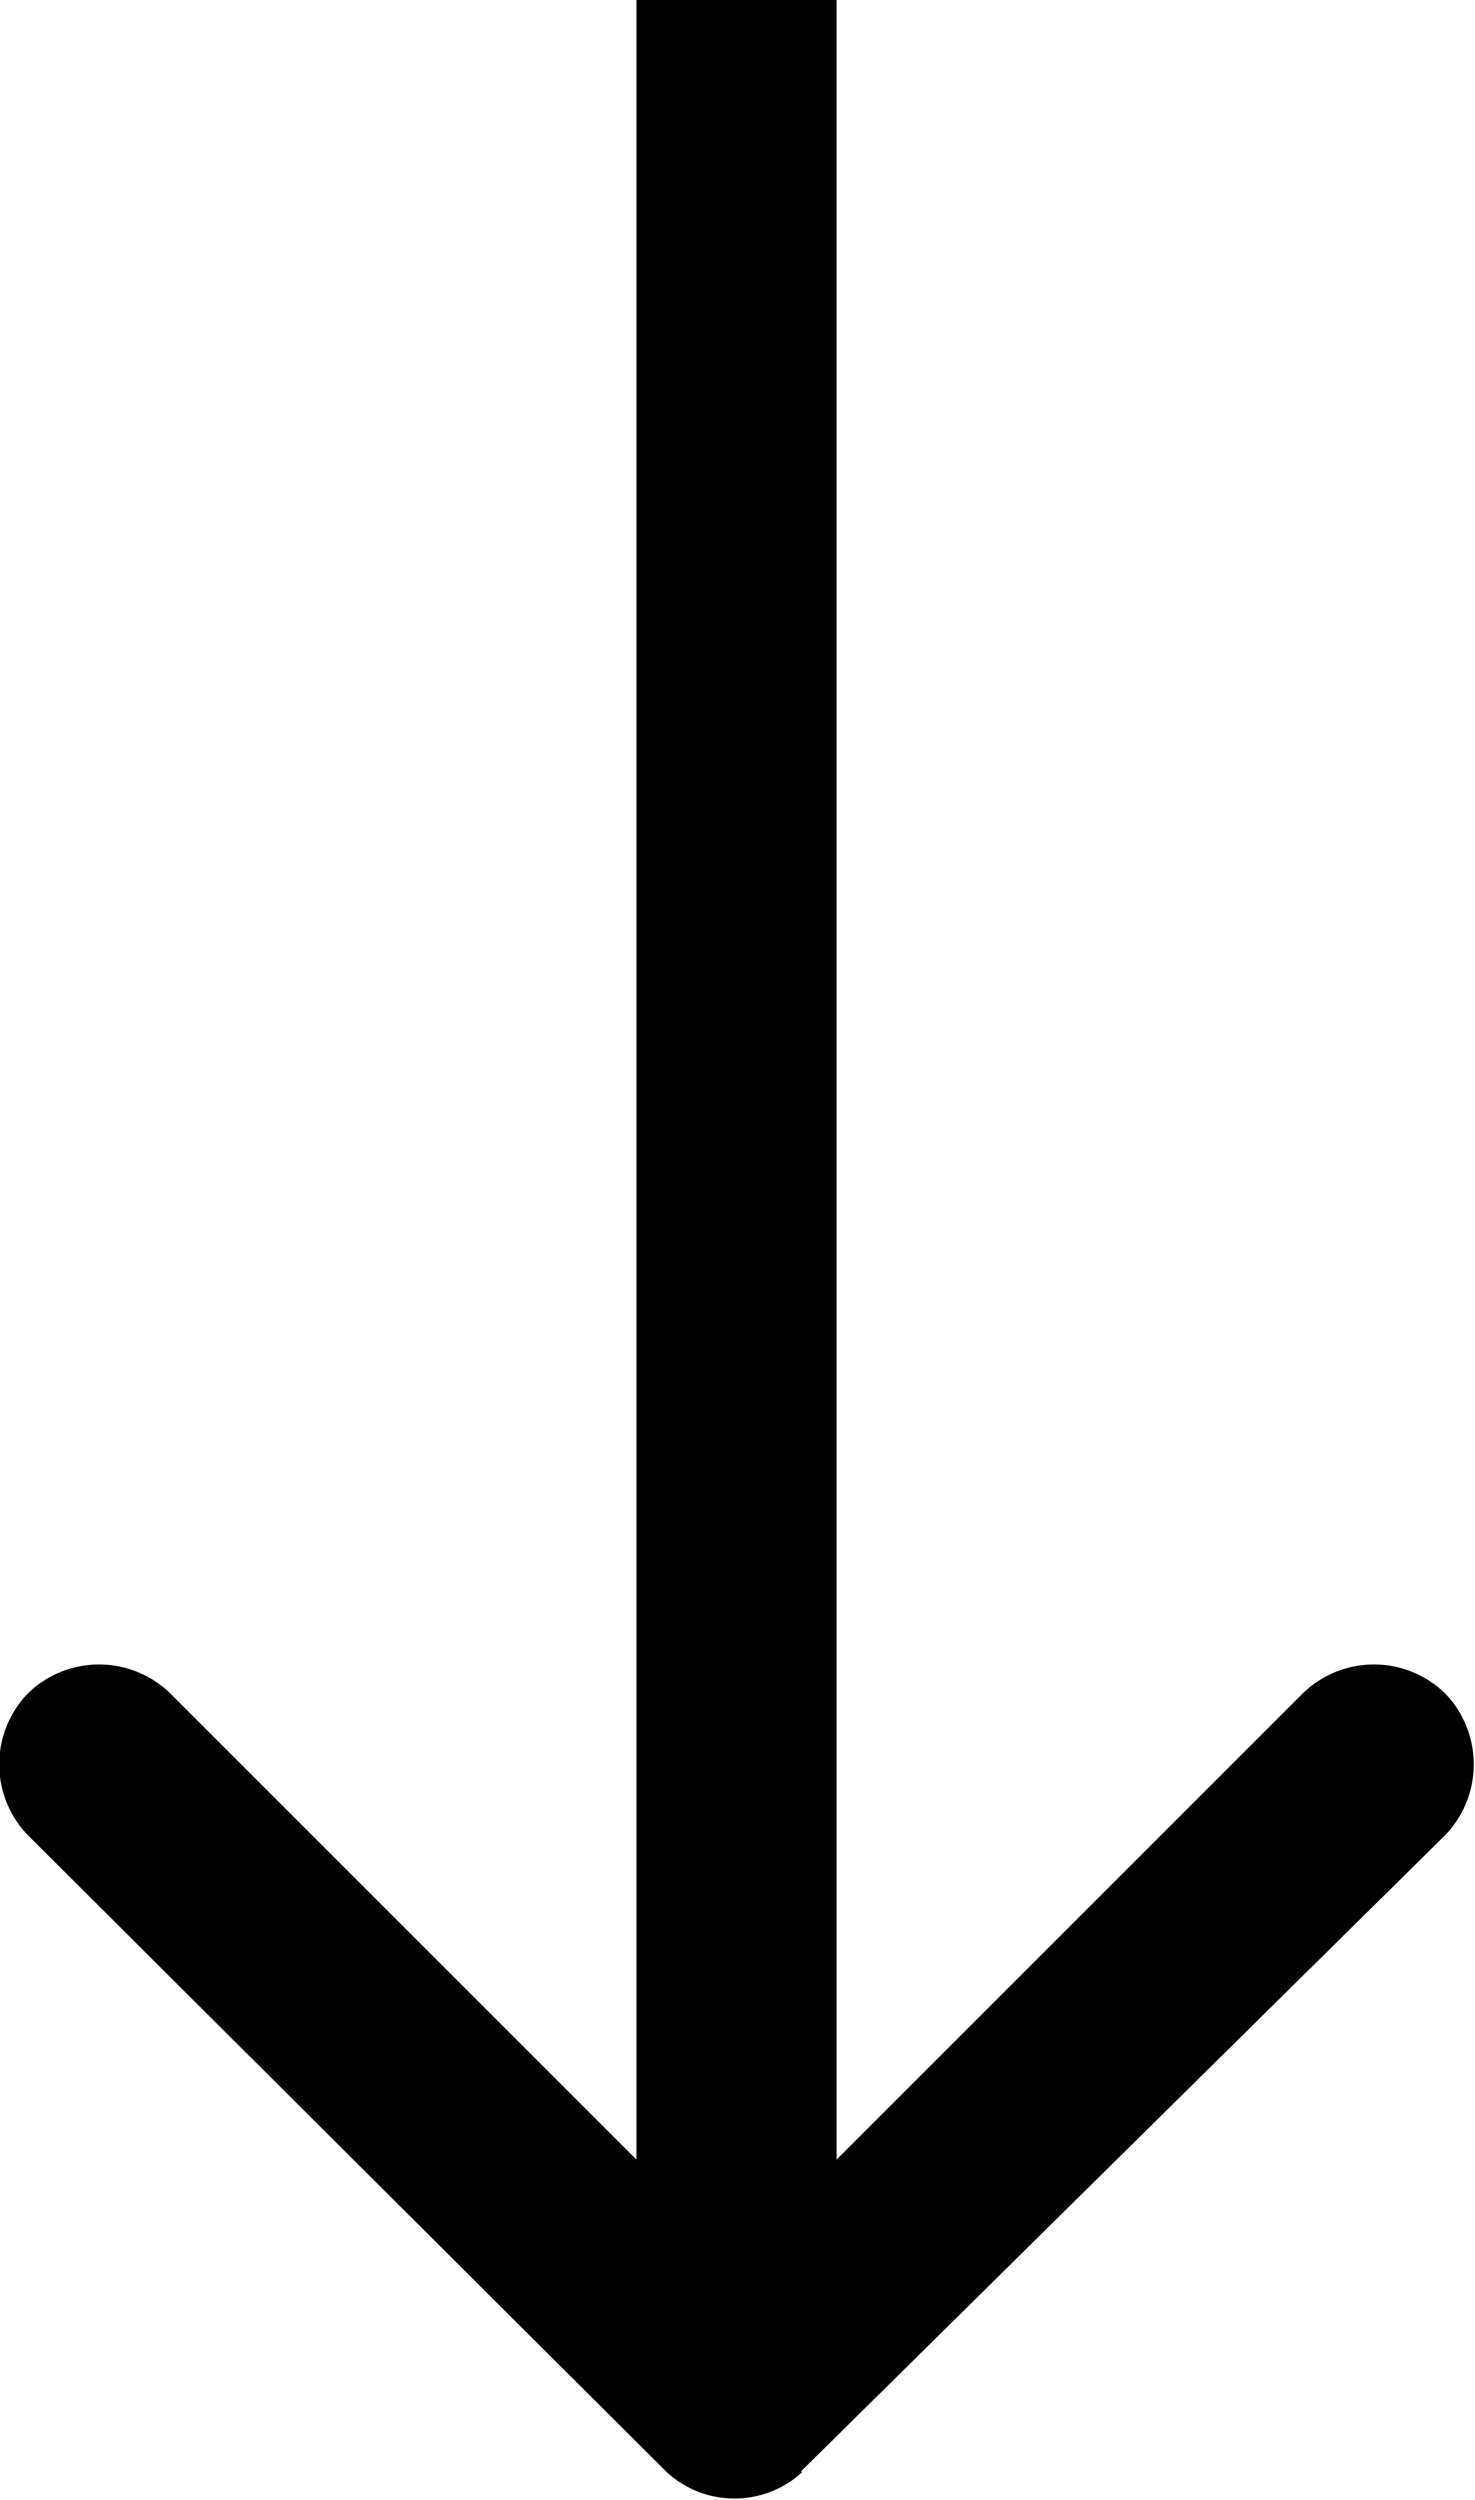 <svg xmlns="http://www.w3.org/2000/svg" viewBox="0 0 7.37 12.49"><path d="M7.22,8.46a.51.51,0,0,0-.71,0L4.18,10.79V0h-1V10.79L.85,8.46a.51.51,0,0,0-.71,0,.51.51,0,0,0,0,.71l3.19,3.18a.5.5,0,0,0,.68,0H4L7.22,9.17A.51.51,0,0,0,7.22,8.46Z" transform="translate(0)"/></svg>
